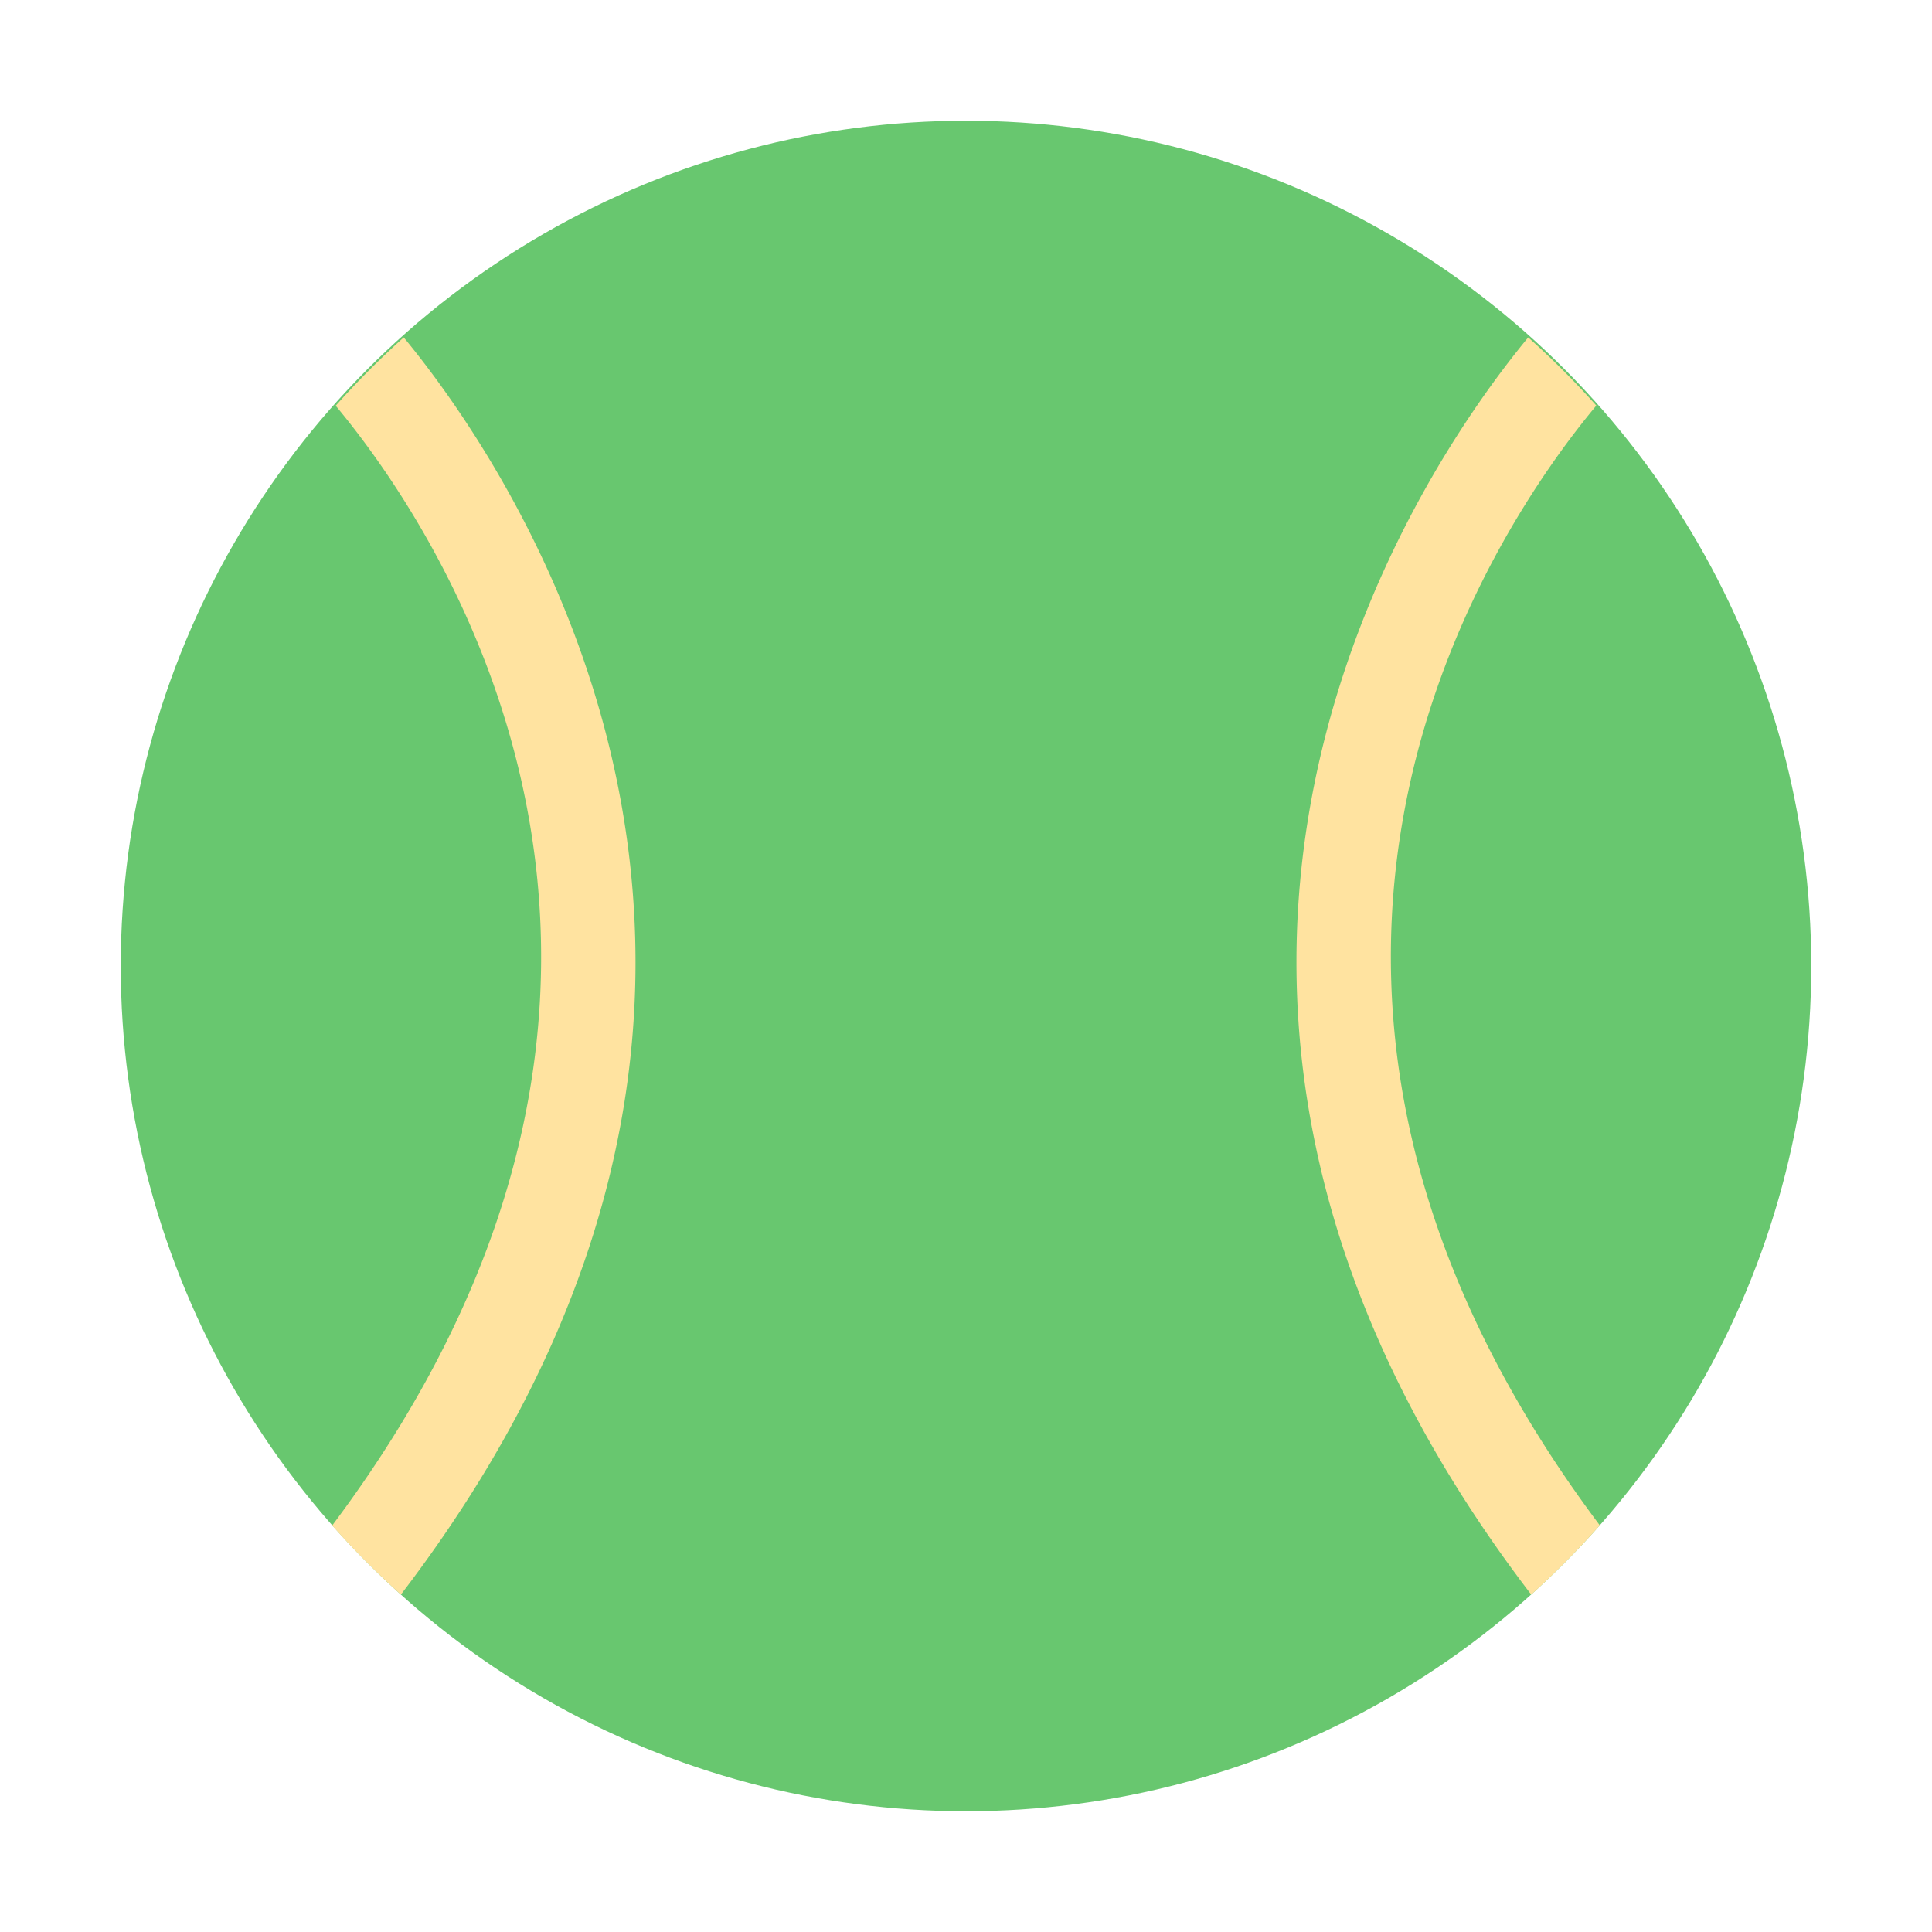 <svg id="Layer_1" data-name="Layer 1" xmlns="http://www.w3.org/2000/svg" viewBox="0 0 40 40"><defs><style>.cls-1{fill:#68c76f;}.cls-2{fill:#ffe3a0;}.cls-3{fill:none;}</style></defs><circle id="SVGID" class="cls-1" cx="20" cy="20" r="17.5"/><path class="cls-2" d="M8.359,6.986A17.7,17.7,0,0,0,6.95,8.4c2.074,2.489,8.474,11.787-.072,23.183A17.64,17.64,0,0,0,8.3,33.014C17.993,20.338,10.556,9.648,8.359,6.986Z"/><path class="cls-2" d="M33.122,31.58c-8.546-11.4-2.146-20.695-.072-23.183a17.544,17.544,0,0,0-1.41-1.411c-2.2,2.661-9.633,13.351.062,26.028A17.957,17.957,0,0,0,33.122,31.58Z"/><rect class="cls-3" width="40" height="40"/></svg>
